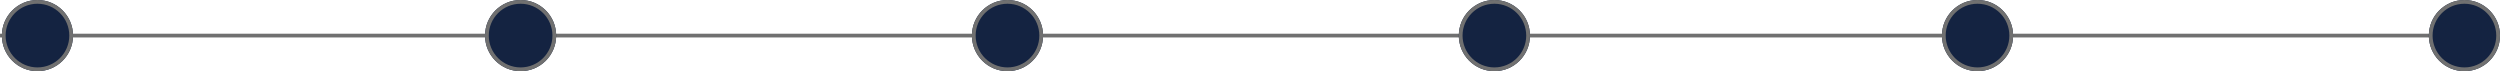 <svg id="Group_9" data-name="Group 9" xmlns="http://www.w3.org/2000/svg" width="667.5" height="19" viewBox="0 0 667.5 19">
  <line id="Line_5" data-name="Line 5" x2="667" transform="translate(0 9.5)" fill="none" stroke="#707070" stroke-width="1"/>
  <g id="Ellipse_3" data-name="Ellipse 3" transform="translate(0.5)" fill="#142341" stroke="#707070" stroke-width="1">
    <circle cx="9.5" cy="9.5" r="9.5" stroke="none"/>
    <circle cx="9.5" cy="9.5" r="9" fill="none"/>
  </g>
  <g id="Ellipse_3-2" data-name="Ellipse 3" transform="translate(129.5)" fill="#142341" stroke="#707070" stroke-width="1">
    <circle cx="9.5" cy="9.5" r="9.5" stroke="none"/>
    <circle cx="9.5" cy="9.5" r="9" fill="none"/>
  </g>
  <g id="Ellipse_3-3" data-name="Ellipse 3" transform="translate(259.5)" fill="#142341" stroke="#707070" stroke-width="1">
    <circle cx="9.5" cy="9.5" r="9.5" stroke="none"/>
    <circle cx="9.5" cy="9.5" r="9" fill="none"/>
  </g>
  <g id="Ellipse_3-4" data-name="Ellipse 3" transform="translate(389.5)" fill="#142341" stroke="#707070" stroke-width="1">
    <circle cx="9.5" cy="9.5" r="9.5" stroke="none"/>
    <circle cx="9.5" cy="9.5" r="9" fill="none"/>
  </g>
  <g id="Ellipse_3-5" data-name="Ellipse 3" transform="translate(518.5)" fill="#142341" stroke="#707070" stroke-width="1">
    <circle cx="9.5" cy="9.5" r="9.5" stroke="none"/>
    <circle cx="9.5" cy="9.5" r="9" fill="none"/>
  </g>
  <g id="Ellipse_3-6" data-name="Ellipse 3" transform="translate(648.5)" fill="#142341" stroke="#707070" stroke-width="1">
    <circle cx="9.5" cy="9.5" r="9.5" stroke="none"/>
    <circle cx="9.5" cy="9.5" r="9" fill="none"/>
  </g>
</svg>
